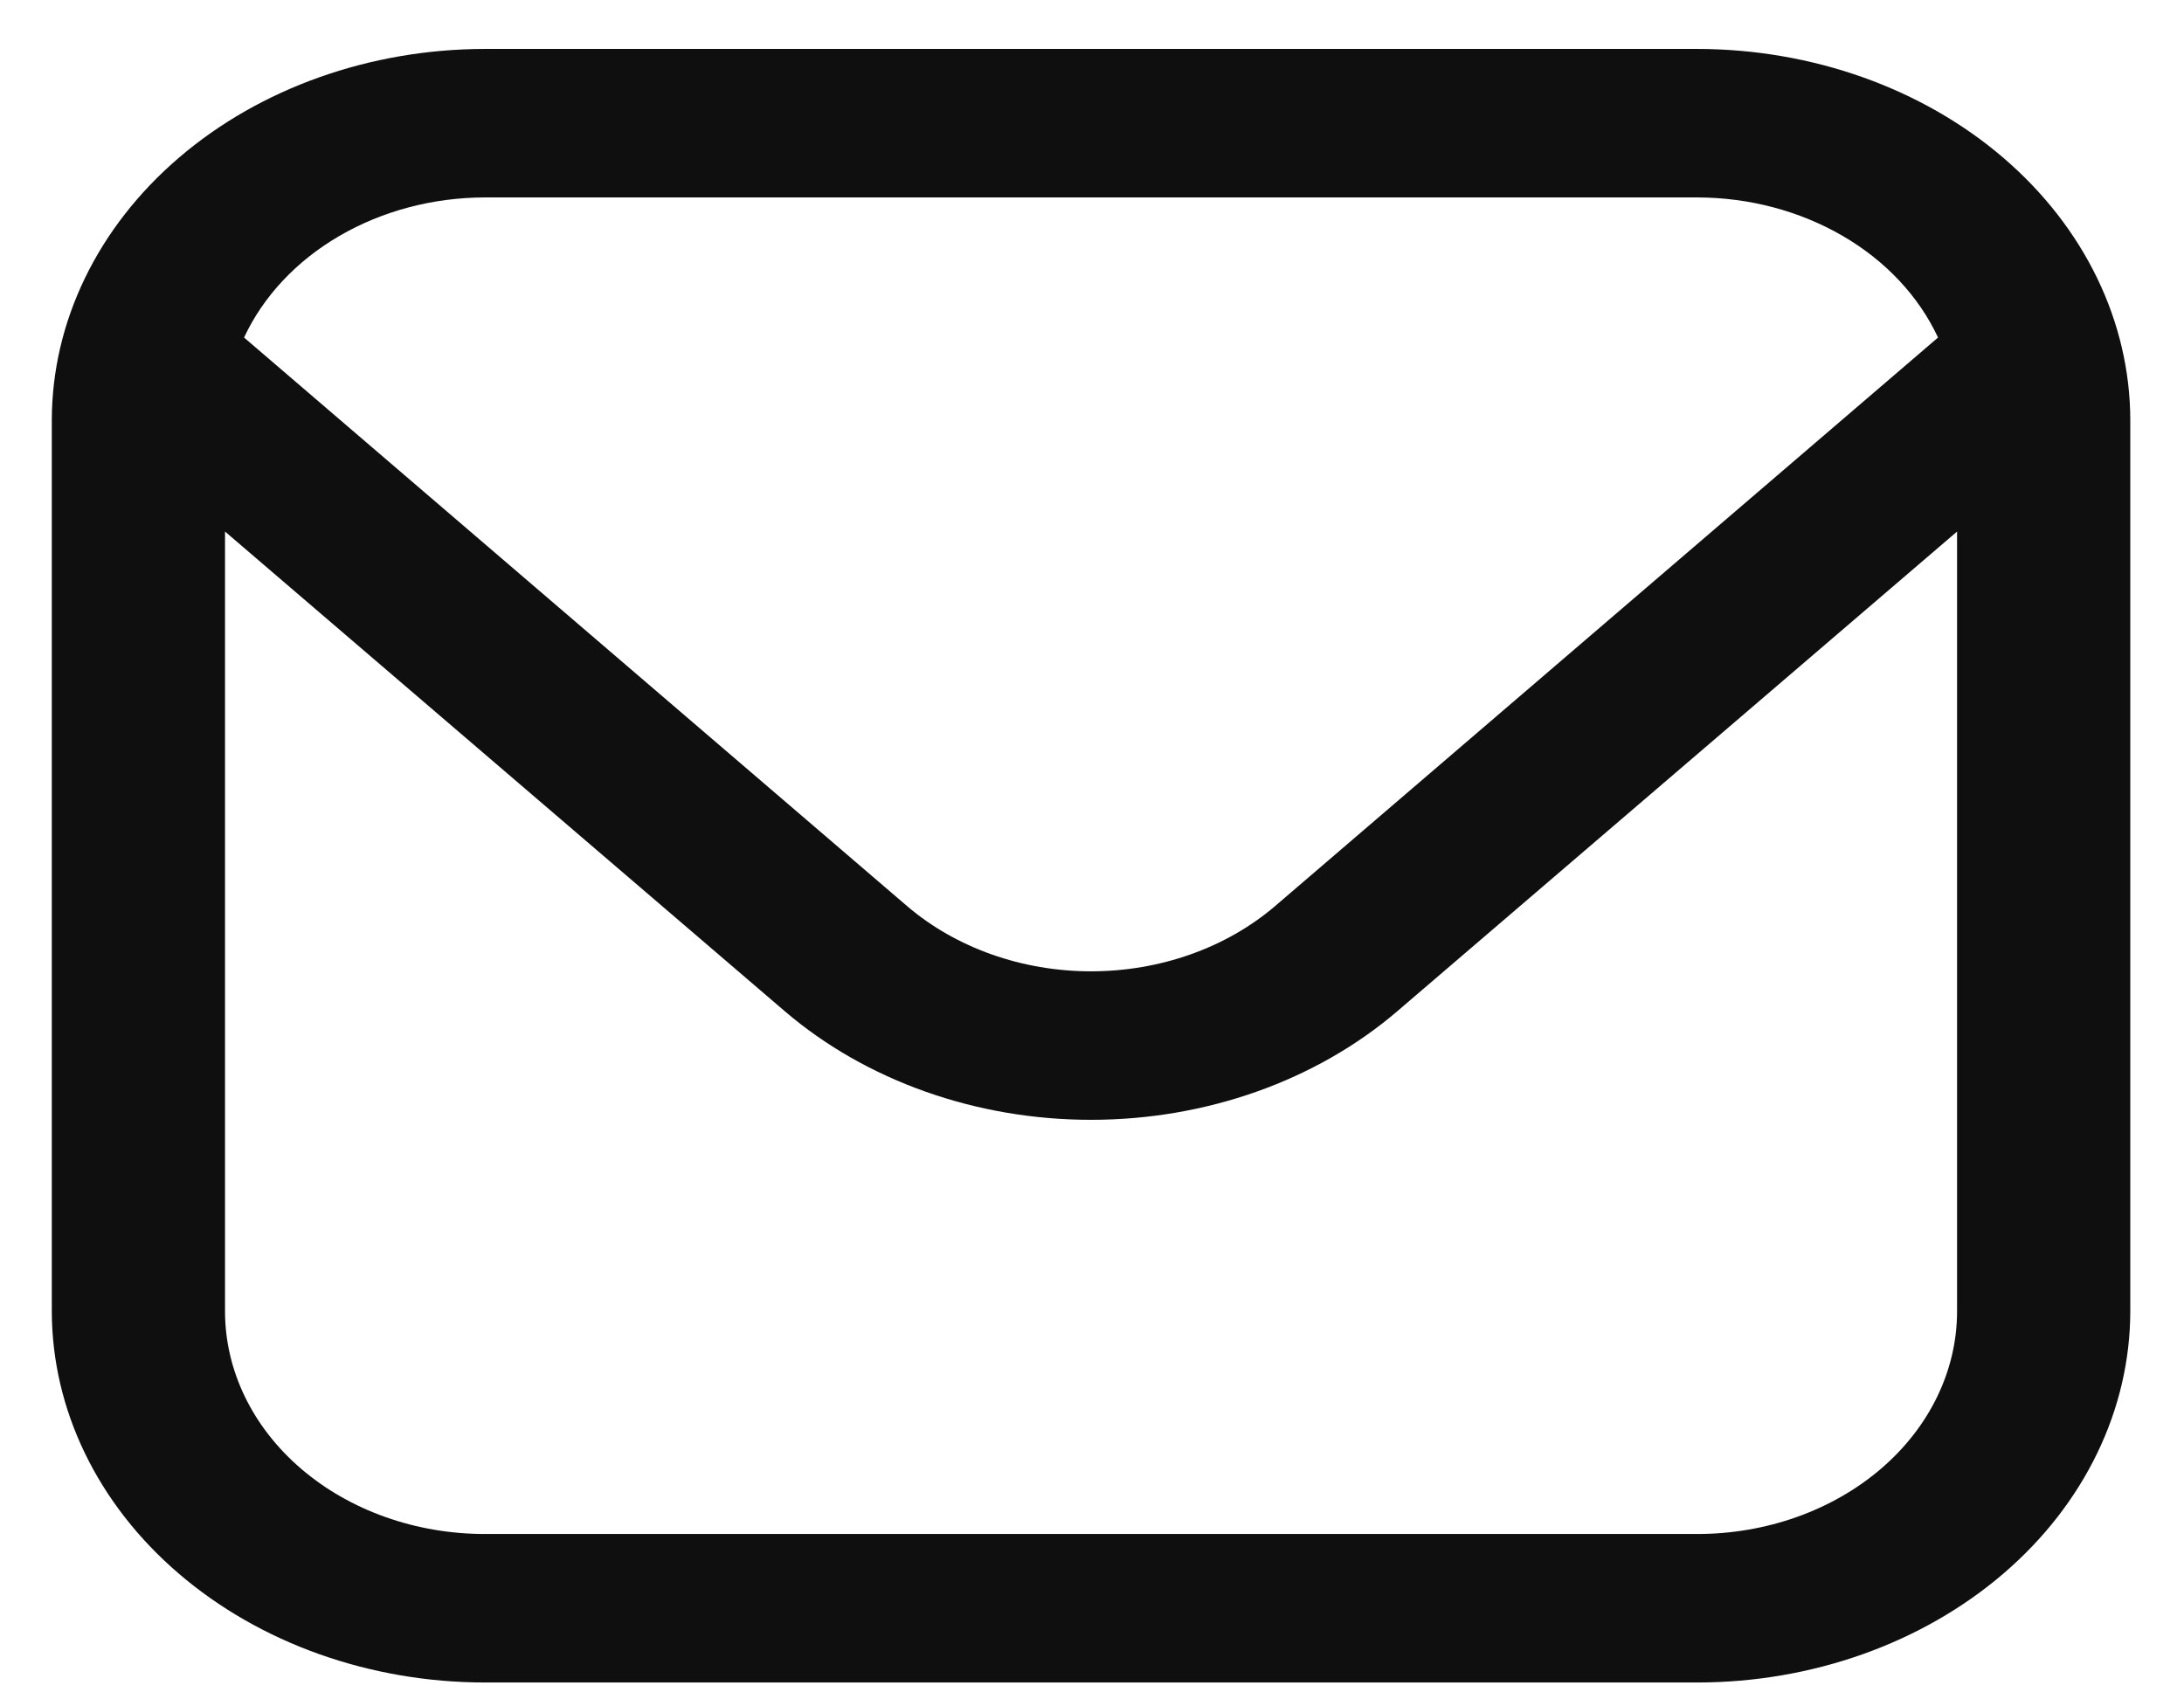 <svg width="32" height="25" viewBox="0 0 32 25" fill="none" xmlns="http://www.w3.org/2000/svg">
<path d="M24.869 0.717H7.104C5.422 0.719 3.809 1.292 2.62 2.312C1.43 3.332 0.761 4.715 0.759 6.157L0.759 19.214C0.761 20.656 1.43 22.039 2.62 23.059C3.809 24.079 5.422 24.653 7.104 24.654H24.869C26.551 24.653 28.163 24.079 29.353 23.059C30.542 22.039 31.211 20.656 31.213 19.214V6.157C31.211 4.715 30.542 3.332 29.353 2.312C28.163 1.292 26.551 0.719 24.869 0.717ZM7.104 2.893H24.869C25.628 2.894 26.37 3.091 26.999 3.457C27.628 3.822 28.114 4.341 28.396 4.946L18.679 13.28C17.964 13.89 16.995 14.233 15.986 14.233C14.977 14.233 14.009 13.89 13.294 13.28L3.576 4.946C3.858 4.341 4.345 3.822 4.973 3.457C5.602 3.091 6.344 2.894 7.104 2.893ZM24.869 22.478H7.104C6.094 22.478 5.126 22.134 4.412 21.522C3.698 20.91 3.297 20.08 3.297 19.214V7.789L11.499 14.818C12.69 15.837 14.304 16.409 15.986 16.409C17.669 16.409 19.282 15.837 20.473 14.818L28.675 7.789V19.214C28.675 20.08 28.274 20.91 27.56 21.522C26.846 22.134 25.878 22.478 24.869 22.478Z" fill="#0F0F0F"/>
</svg>
